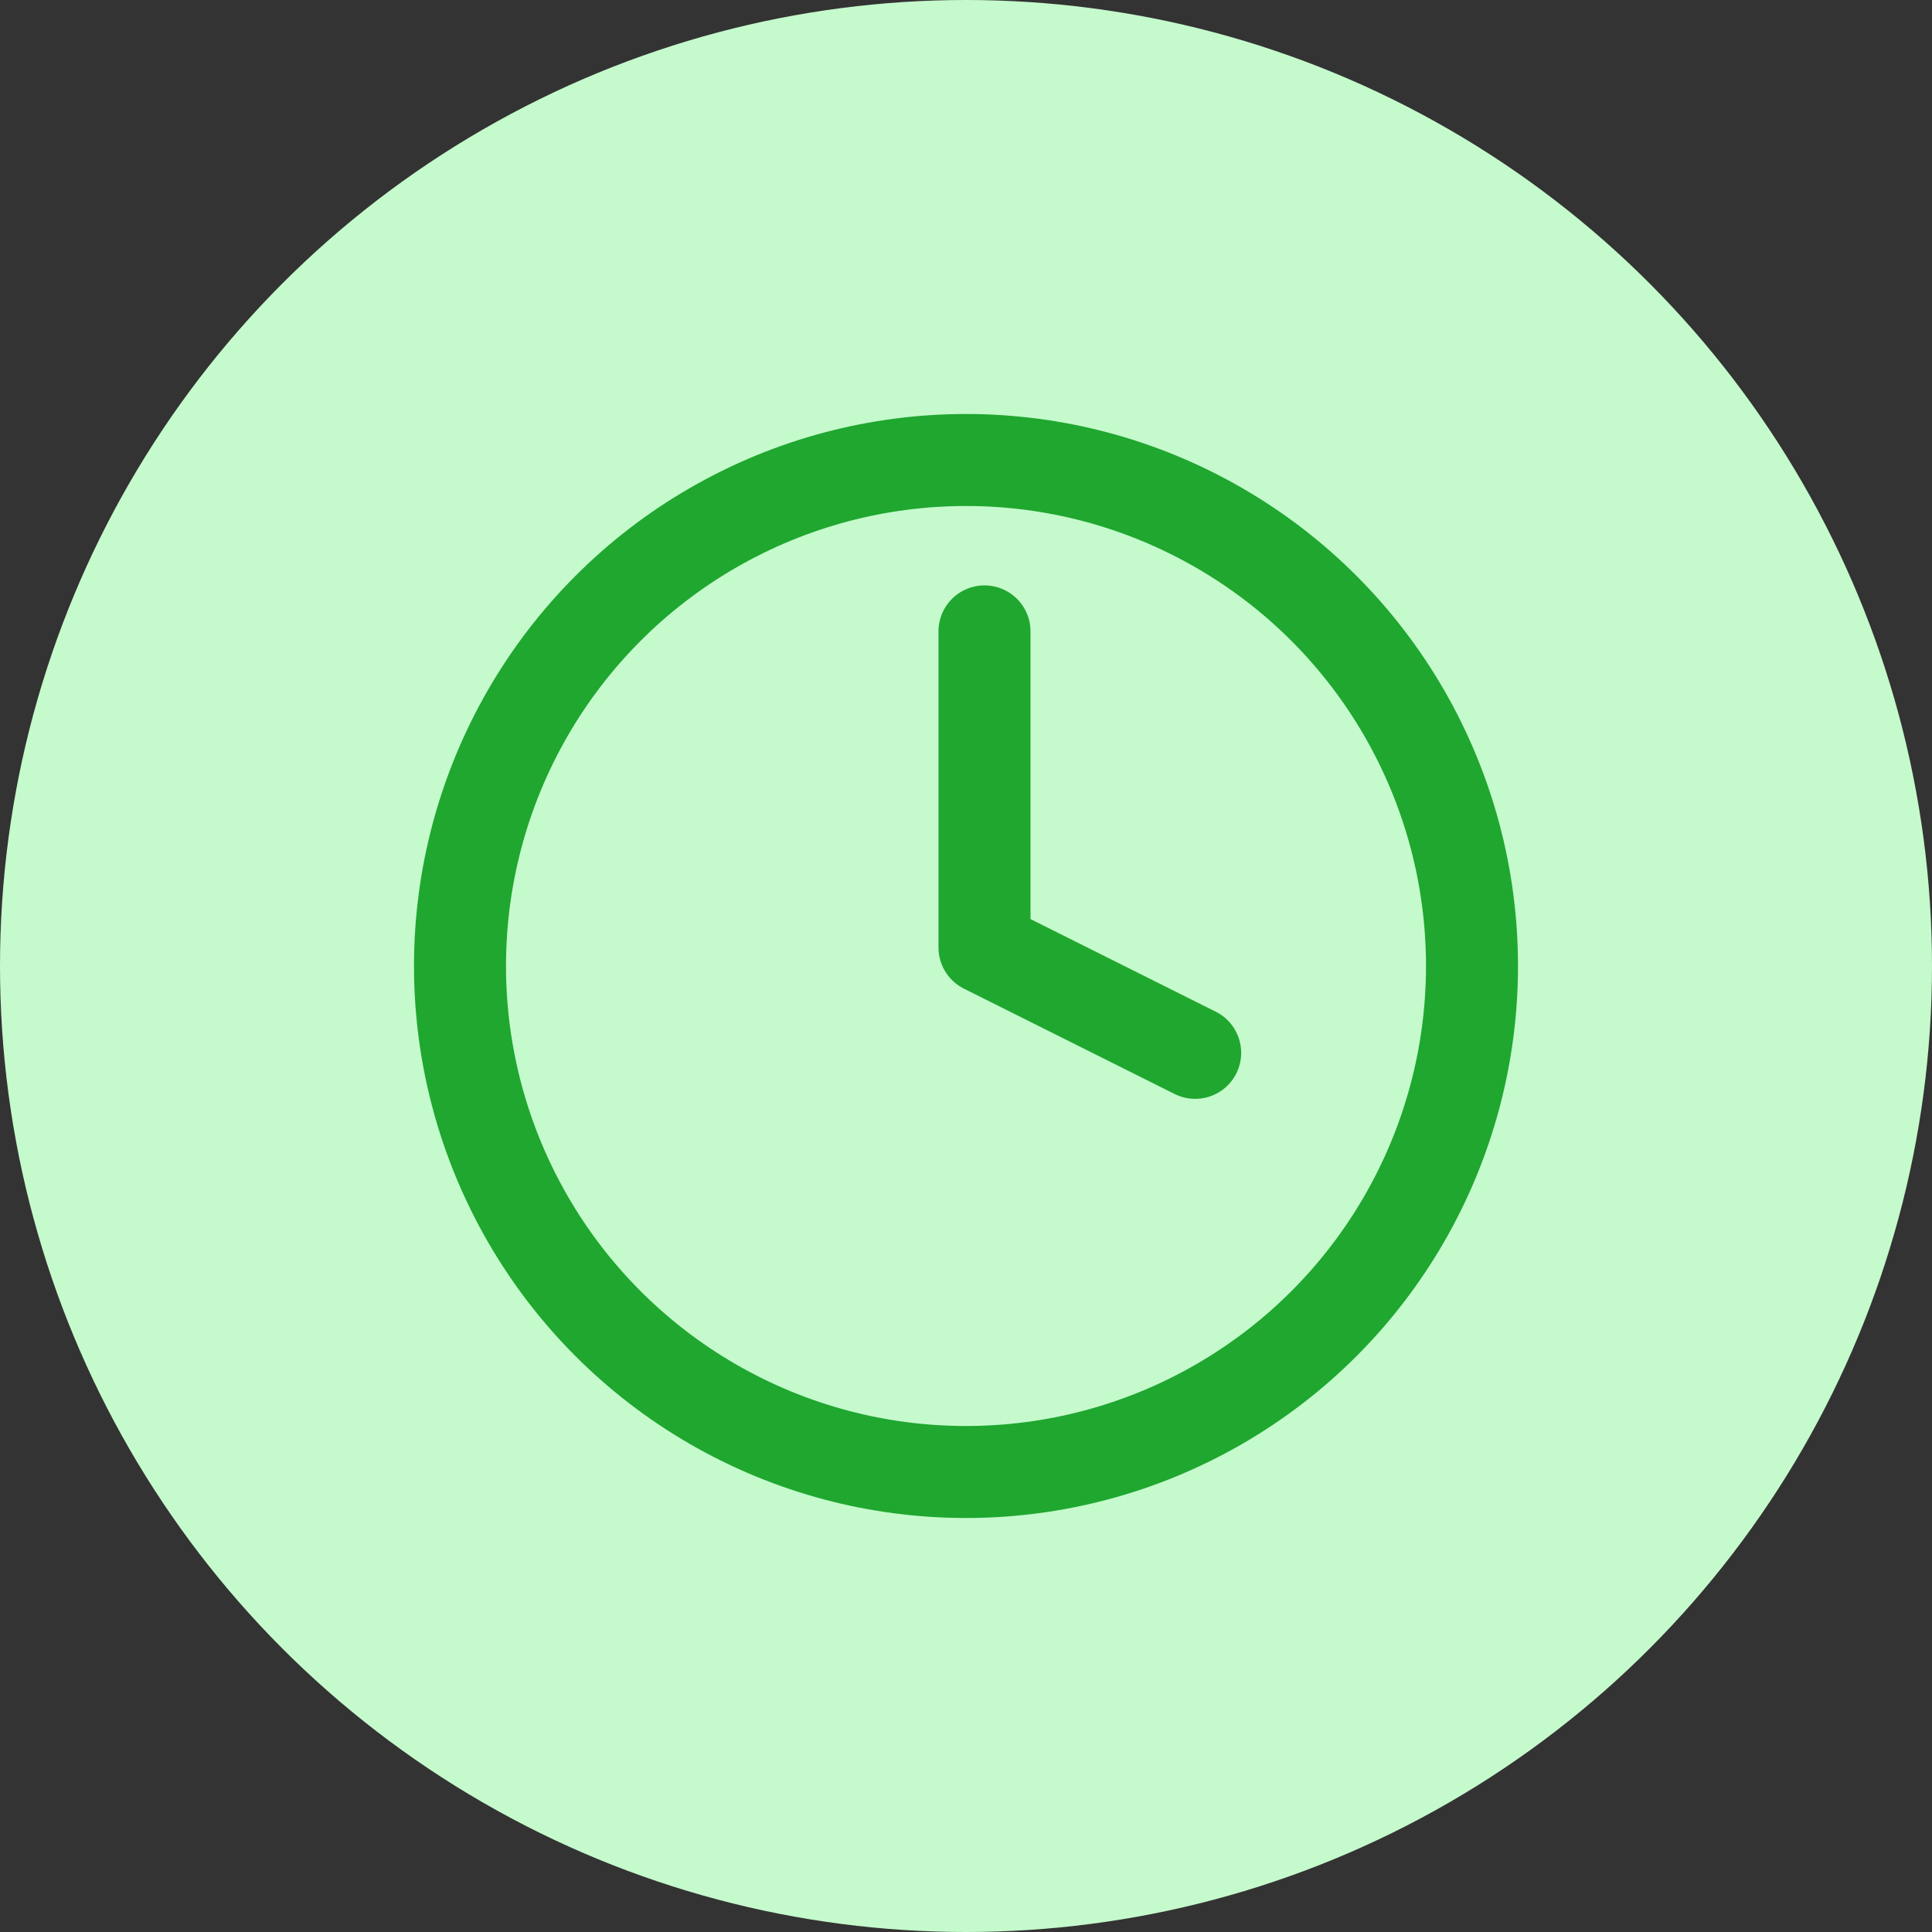 <svg xmlns="http://www.w3.org/2000/svg" width="21" height="21" viewBox="0 0 21 21">
  <rect x="0" y="0" width="21" height="21" fill="#333333" stroke="none"/>
  <g id="Group_213" data-name="Group 213" transform="translate(-798 -178)">
    <circle id="Ellipse_155" data-name="Ellipse 155" cx="10.5" cy="10.5" r="10.5" transform="translate(798 178)" fill="#c5facc"/>
    <g id="_8666798_clock_watch_icon" data-name="8666798_clock_watch_icon" transform="translate(802.975 182.896)">
      <circle id="Ellipse_138" data-name="Ellipse 138" cx="5.5" cy="5.5" r="5.5" transform="translate(0.025 0.104)" fill="none" stroke="#1fa730" stroke-linecap="round" stroke-linejoin="round" stroke-width="1"/>
      <path id="Path_570" data-name="Path 570" d="M12,6V9.436l2.29,1.145" transform="translate(-6.274 -4.033)" fill="none" stroke="#1fa730" stroke-linecap="round" stroke-linejoin="round" stroke-width="1"/>
    </g>
  </g>
</svg>
